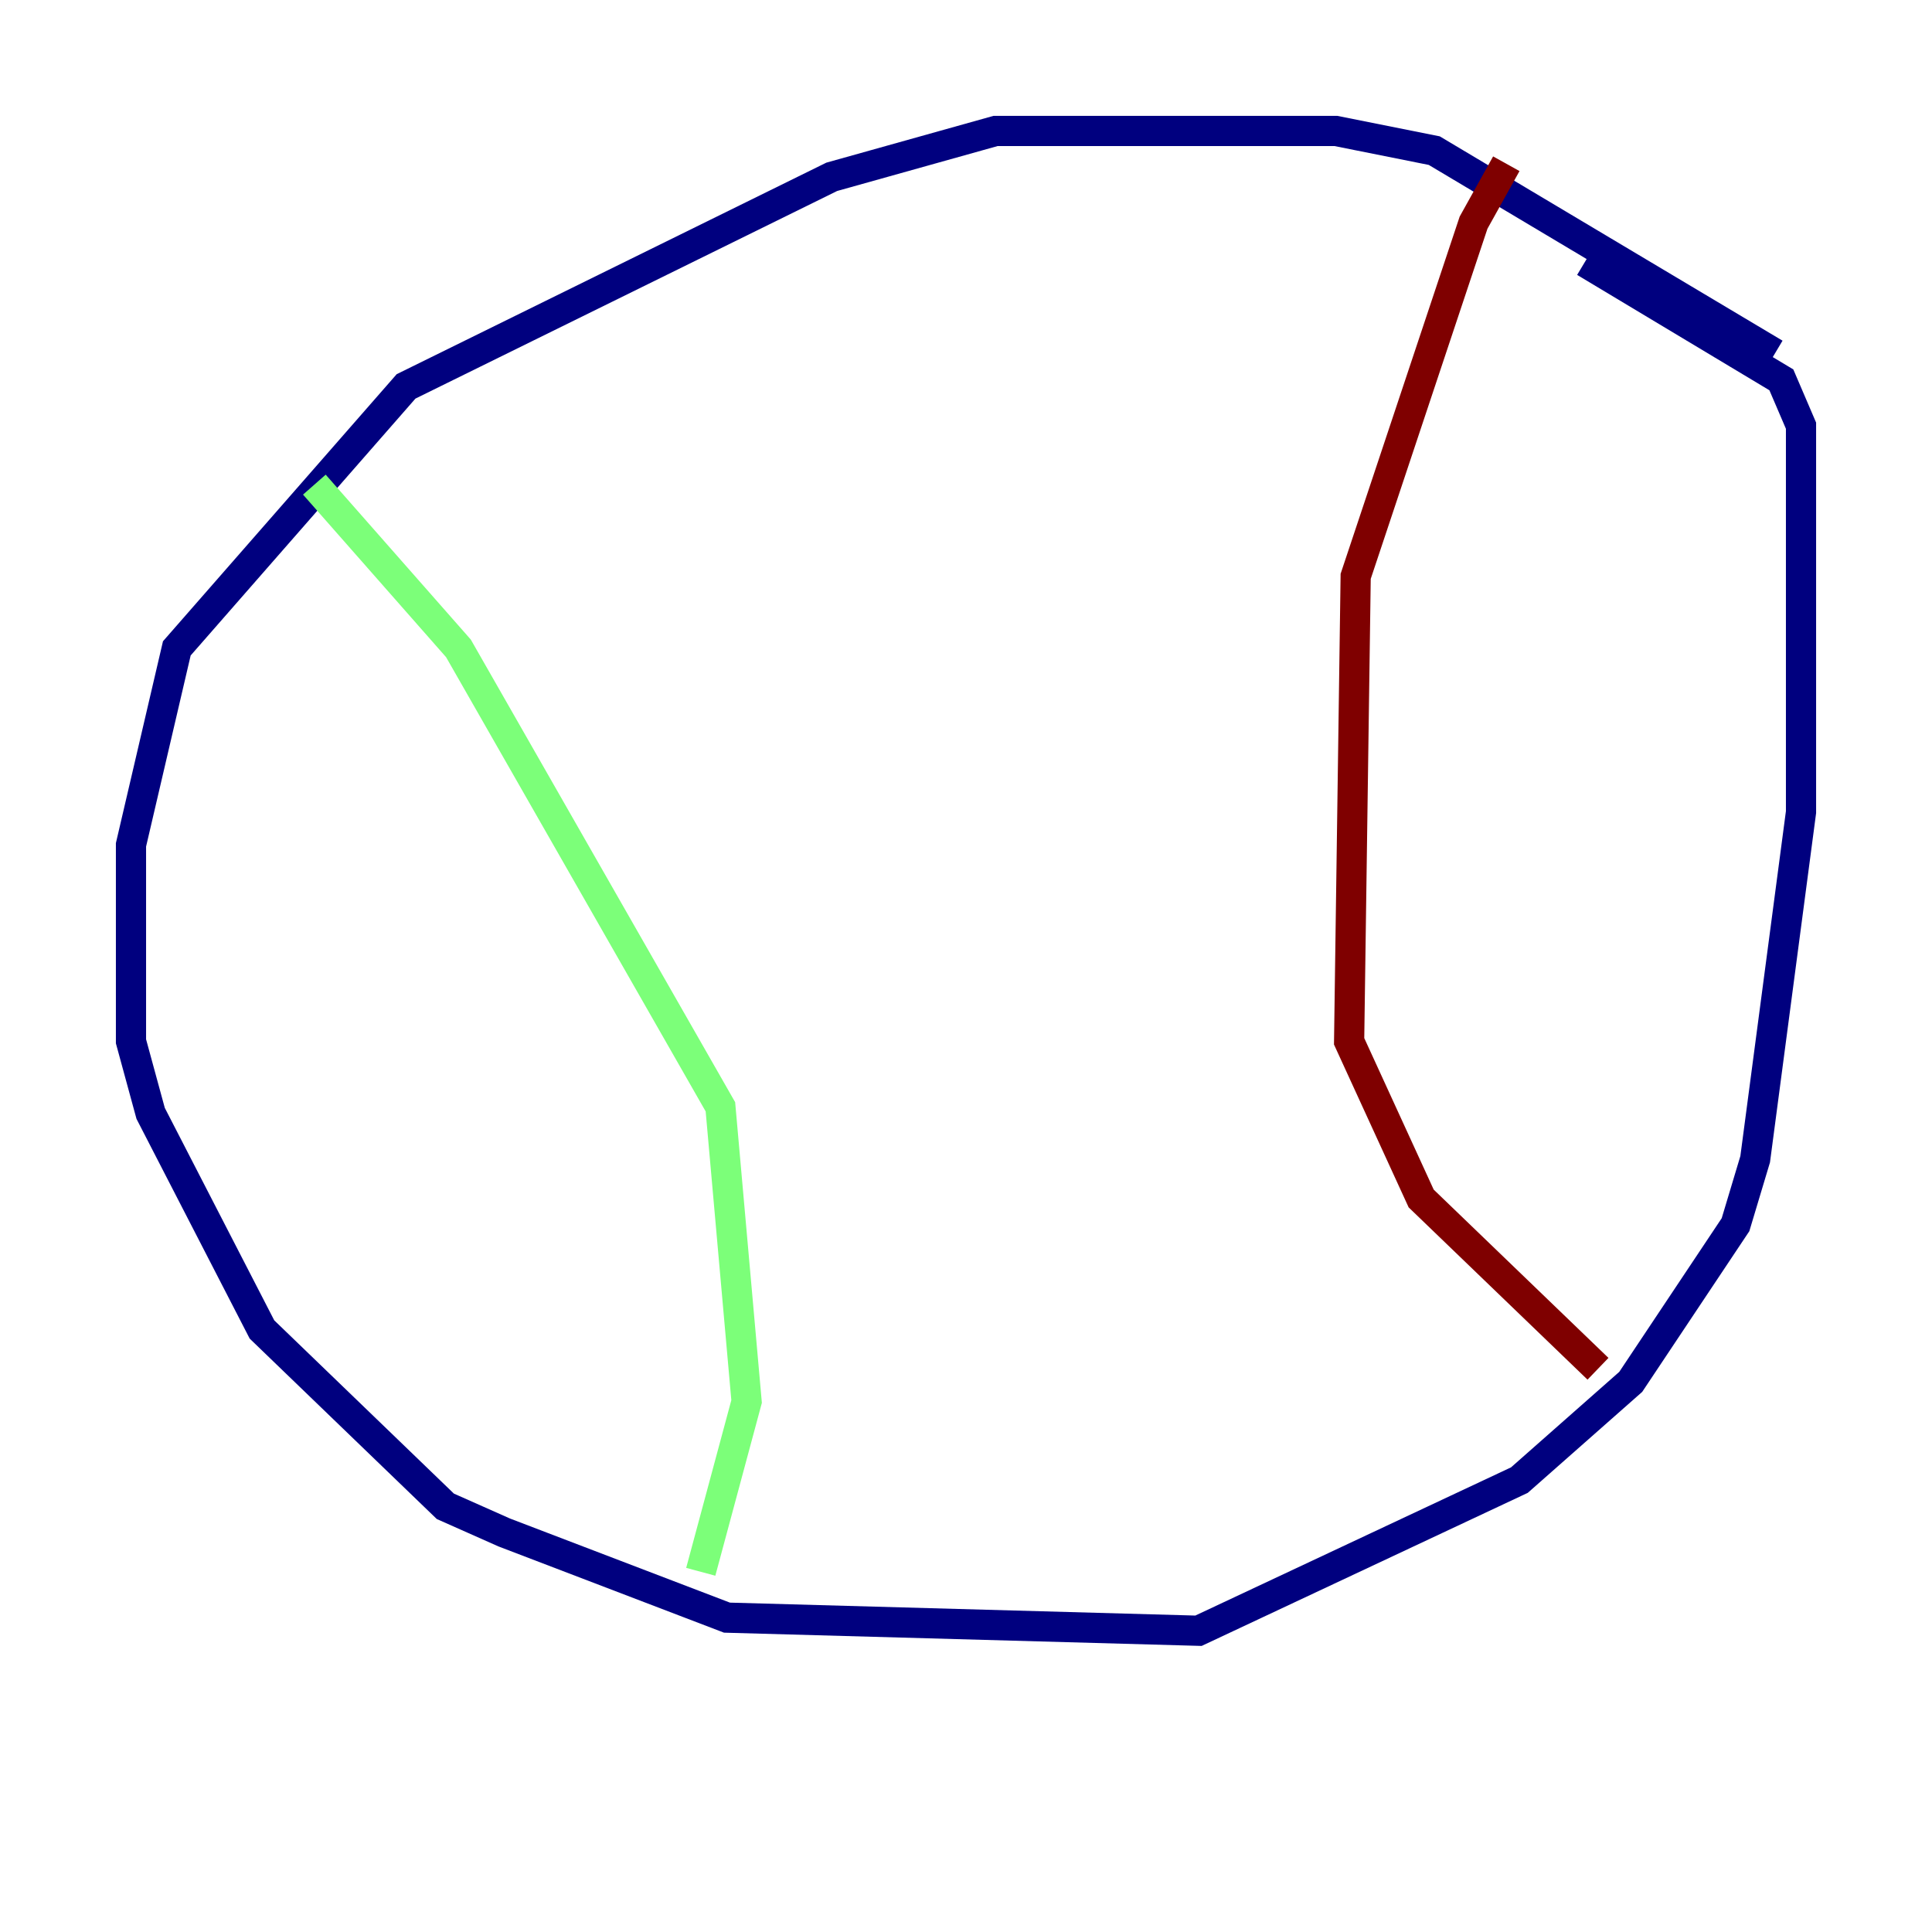 <?xml version="1.0" encoding="utf-8" ?>
<svg baseProfile="tiny" height="128" version="1.2" viewBox="0,0,128,128" width="128" xmlns="http://www.w3.org/2000/svg" xmlns:ev="http://www.w3.org/2001/xml-events" xmlns:xlink="http://www.w3.org/1999/xlink"><defs /><polyline fill="none" points="117.586,23.43 95.024,9.98 88.515,8.678 65.953,8.678 55.105,11.715 26.902,25.6 11.715,42.956 8.678,55.973 8.678,68.99 9.98,73.763 17.356,88.081 29.505,99.797 33.41,101.532 48.163,107.173 79.403,108.041 100.664,98.061 108.041,91.552 114.983,81.139 116.285,76.8 119.322,53.803 119.322,28.203 118.02,25.166 105.003,17.356" stroke="#00007f" stroke-width="2" /><polyline fill="none" points="20.827,32.108 30.373,42.956 47.729,73.329 49.464,92.854 46.427,104.136" stroke="#7cff79" stroke-width="2" /><polyline fill="none" points="99.797,10.848 97.627,14.752 89.817,38.183 89.383,68.99 94.156,79.403 105.871,90.685" stroke="#7f0000" stroke-width="2" /></svg>